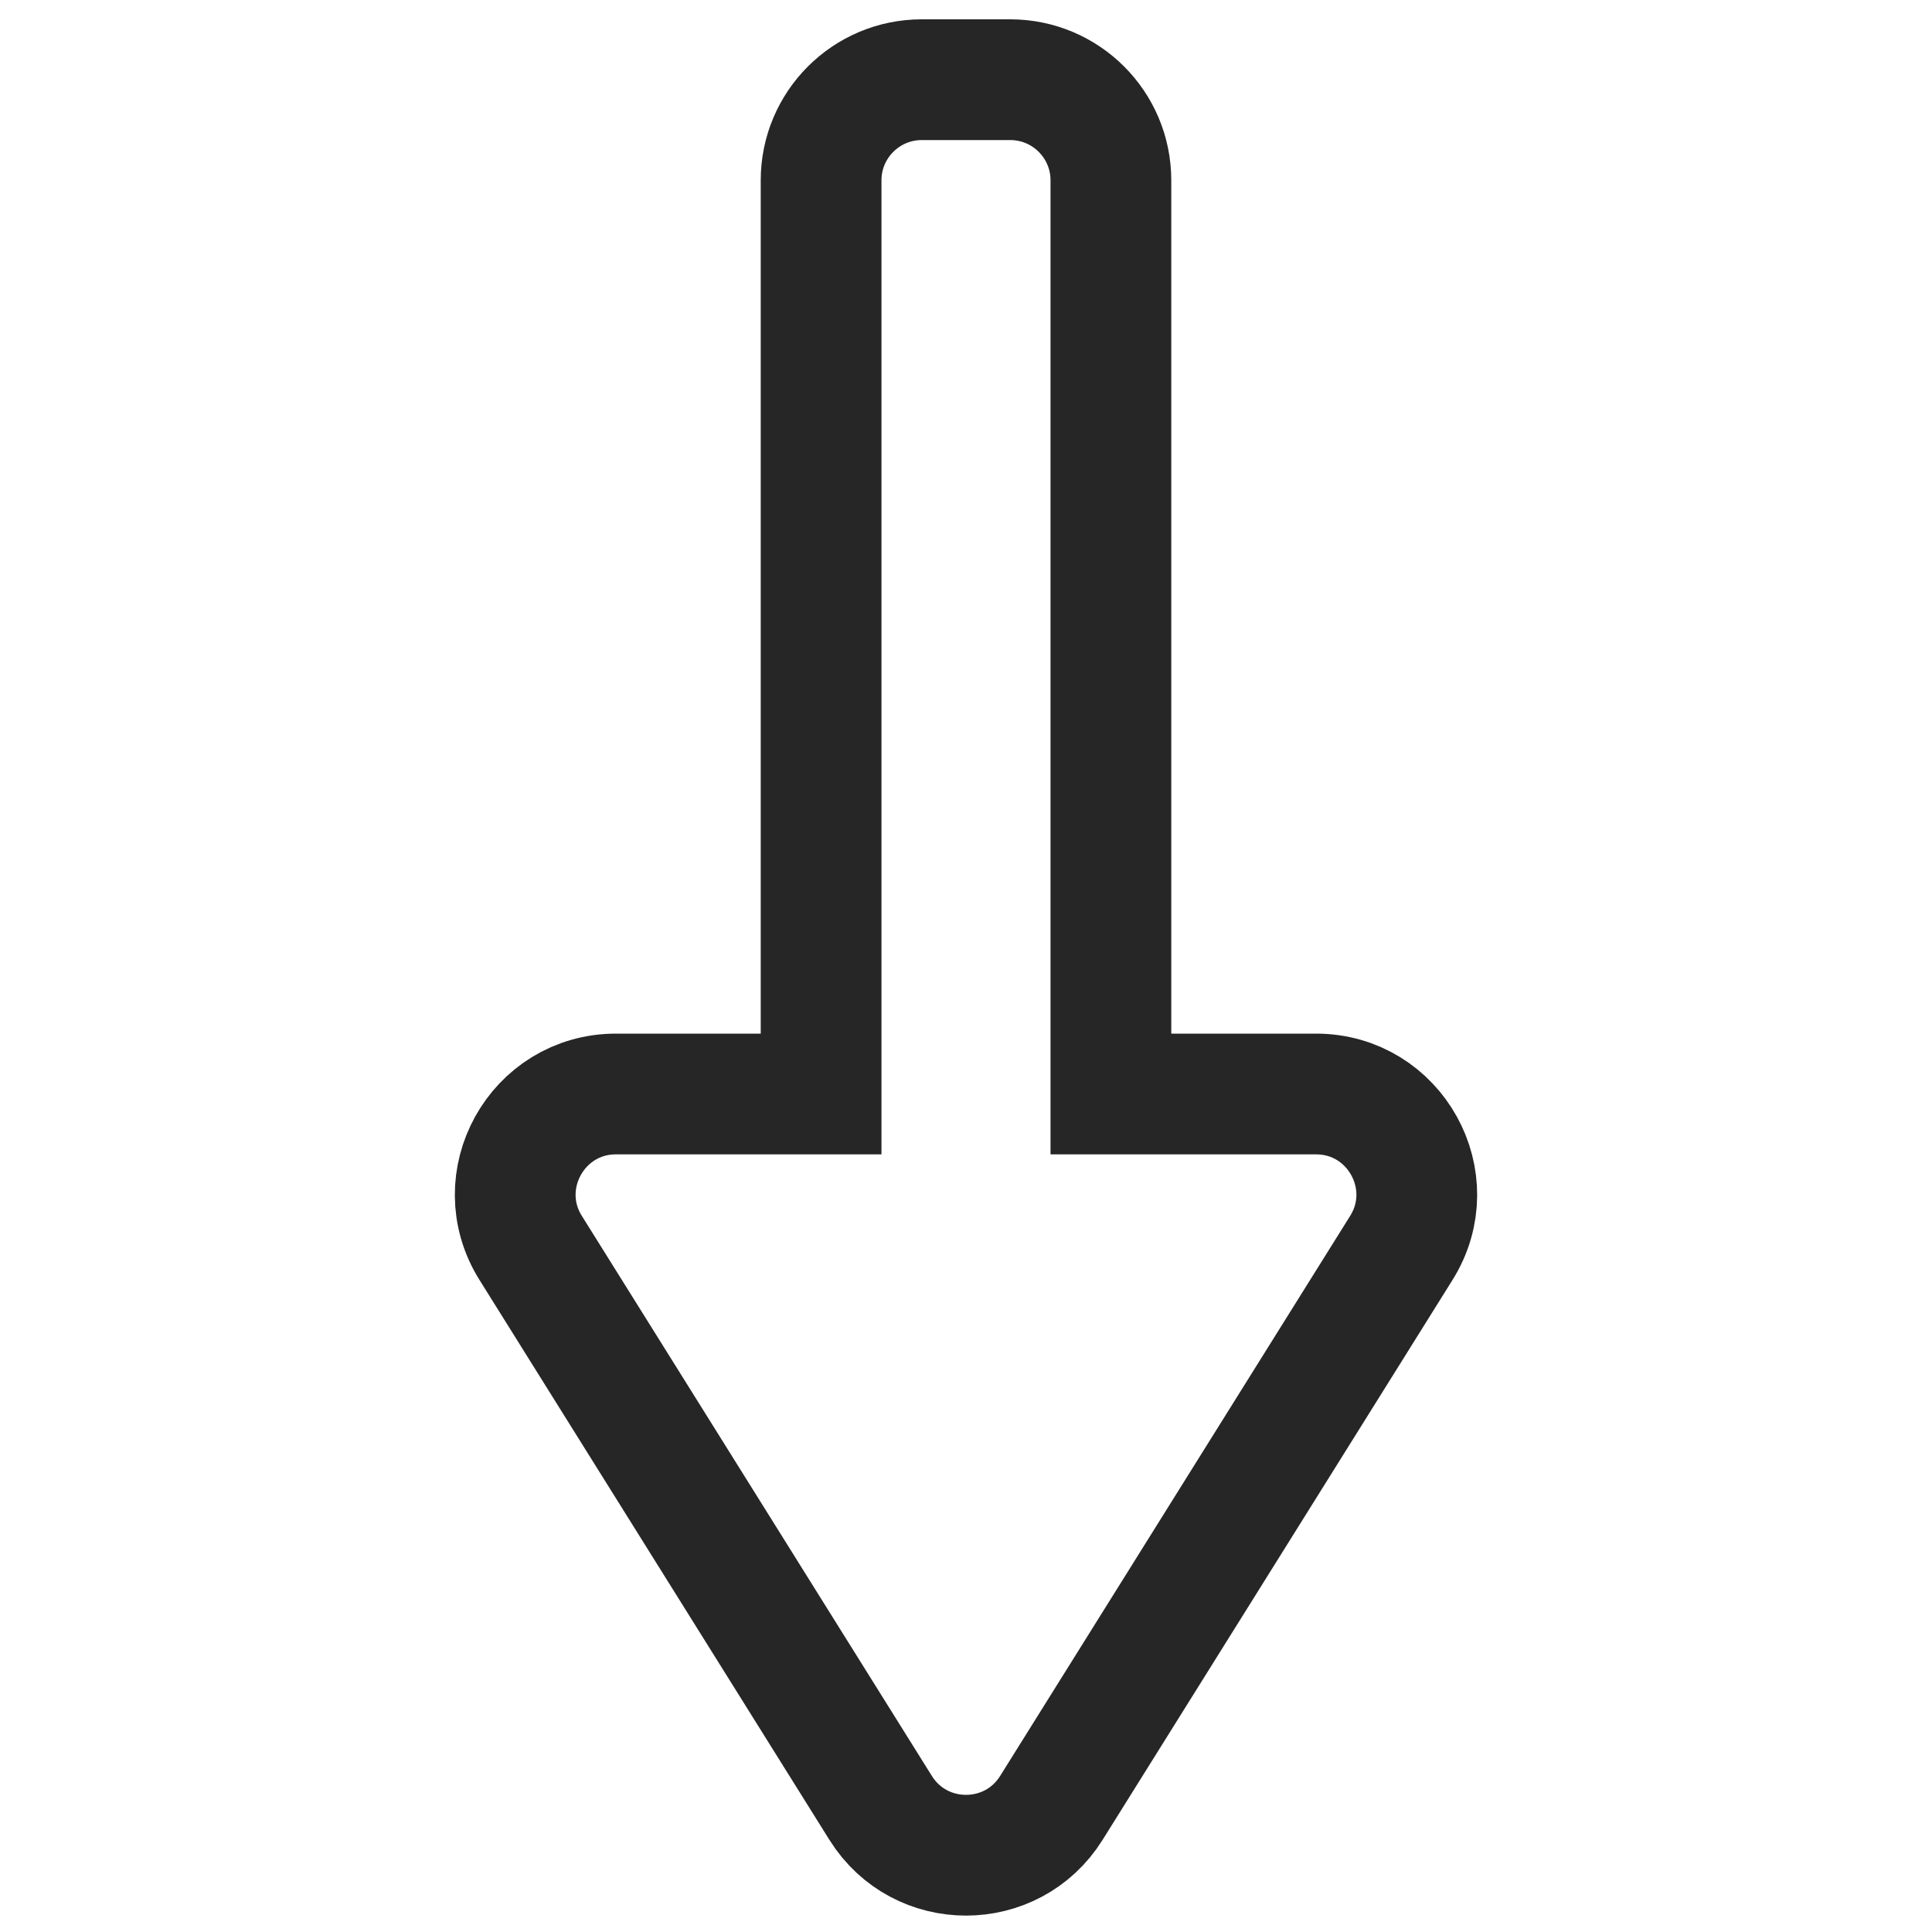 <svg width="24" height="24" viewBox="0 0 24 24" fill="none" xmlns="http://www.w3.org/2000/svg">
<g clip-path="url(#clip0_23_1588)">
<path d="M6.592 15.502L10.94 22.459C11.43 23.242 12.57 23.242 13.06 22.459L17.408 15.502C17.928 14.67 17.33 13.59 16.348 13.59L13.8 13.59L13.8 2.24C13.8 1.55 13.24 0.99 12.55 0.99L11.45 0.99C10.76 0.99 10.2 1.55 10.2 2.24L10.2 13.59L7.652 13.59C6.67 13.59 6.072 14.67 6.592 15.502Z" stroke="black" stroke-opacity="0.851" stroke-width="1.5"/>
</g>
<defs>
<clipPath id="clip0_23_1588">
<rect width="24" height="24" fill="white" transform="translate(24 24) rotate(-180)"/>
</clipPath>
</defs>
</svg>

